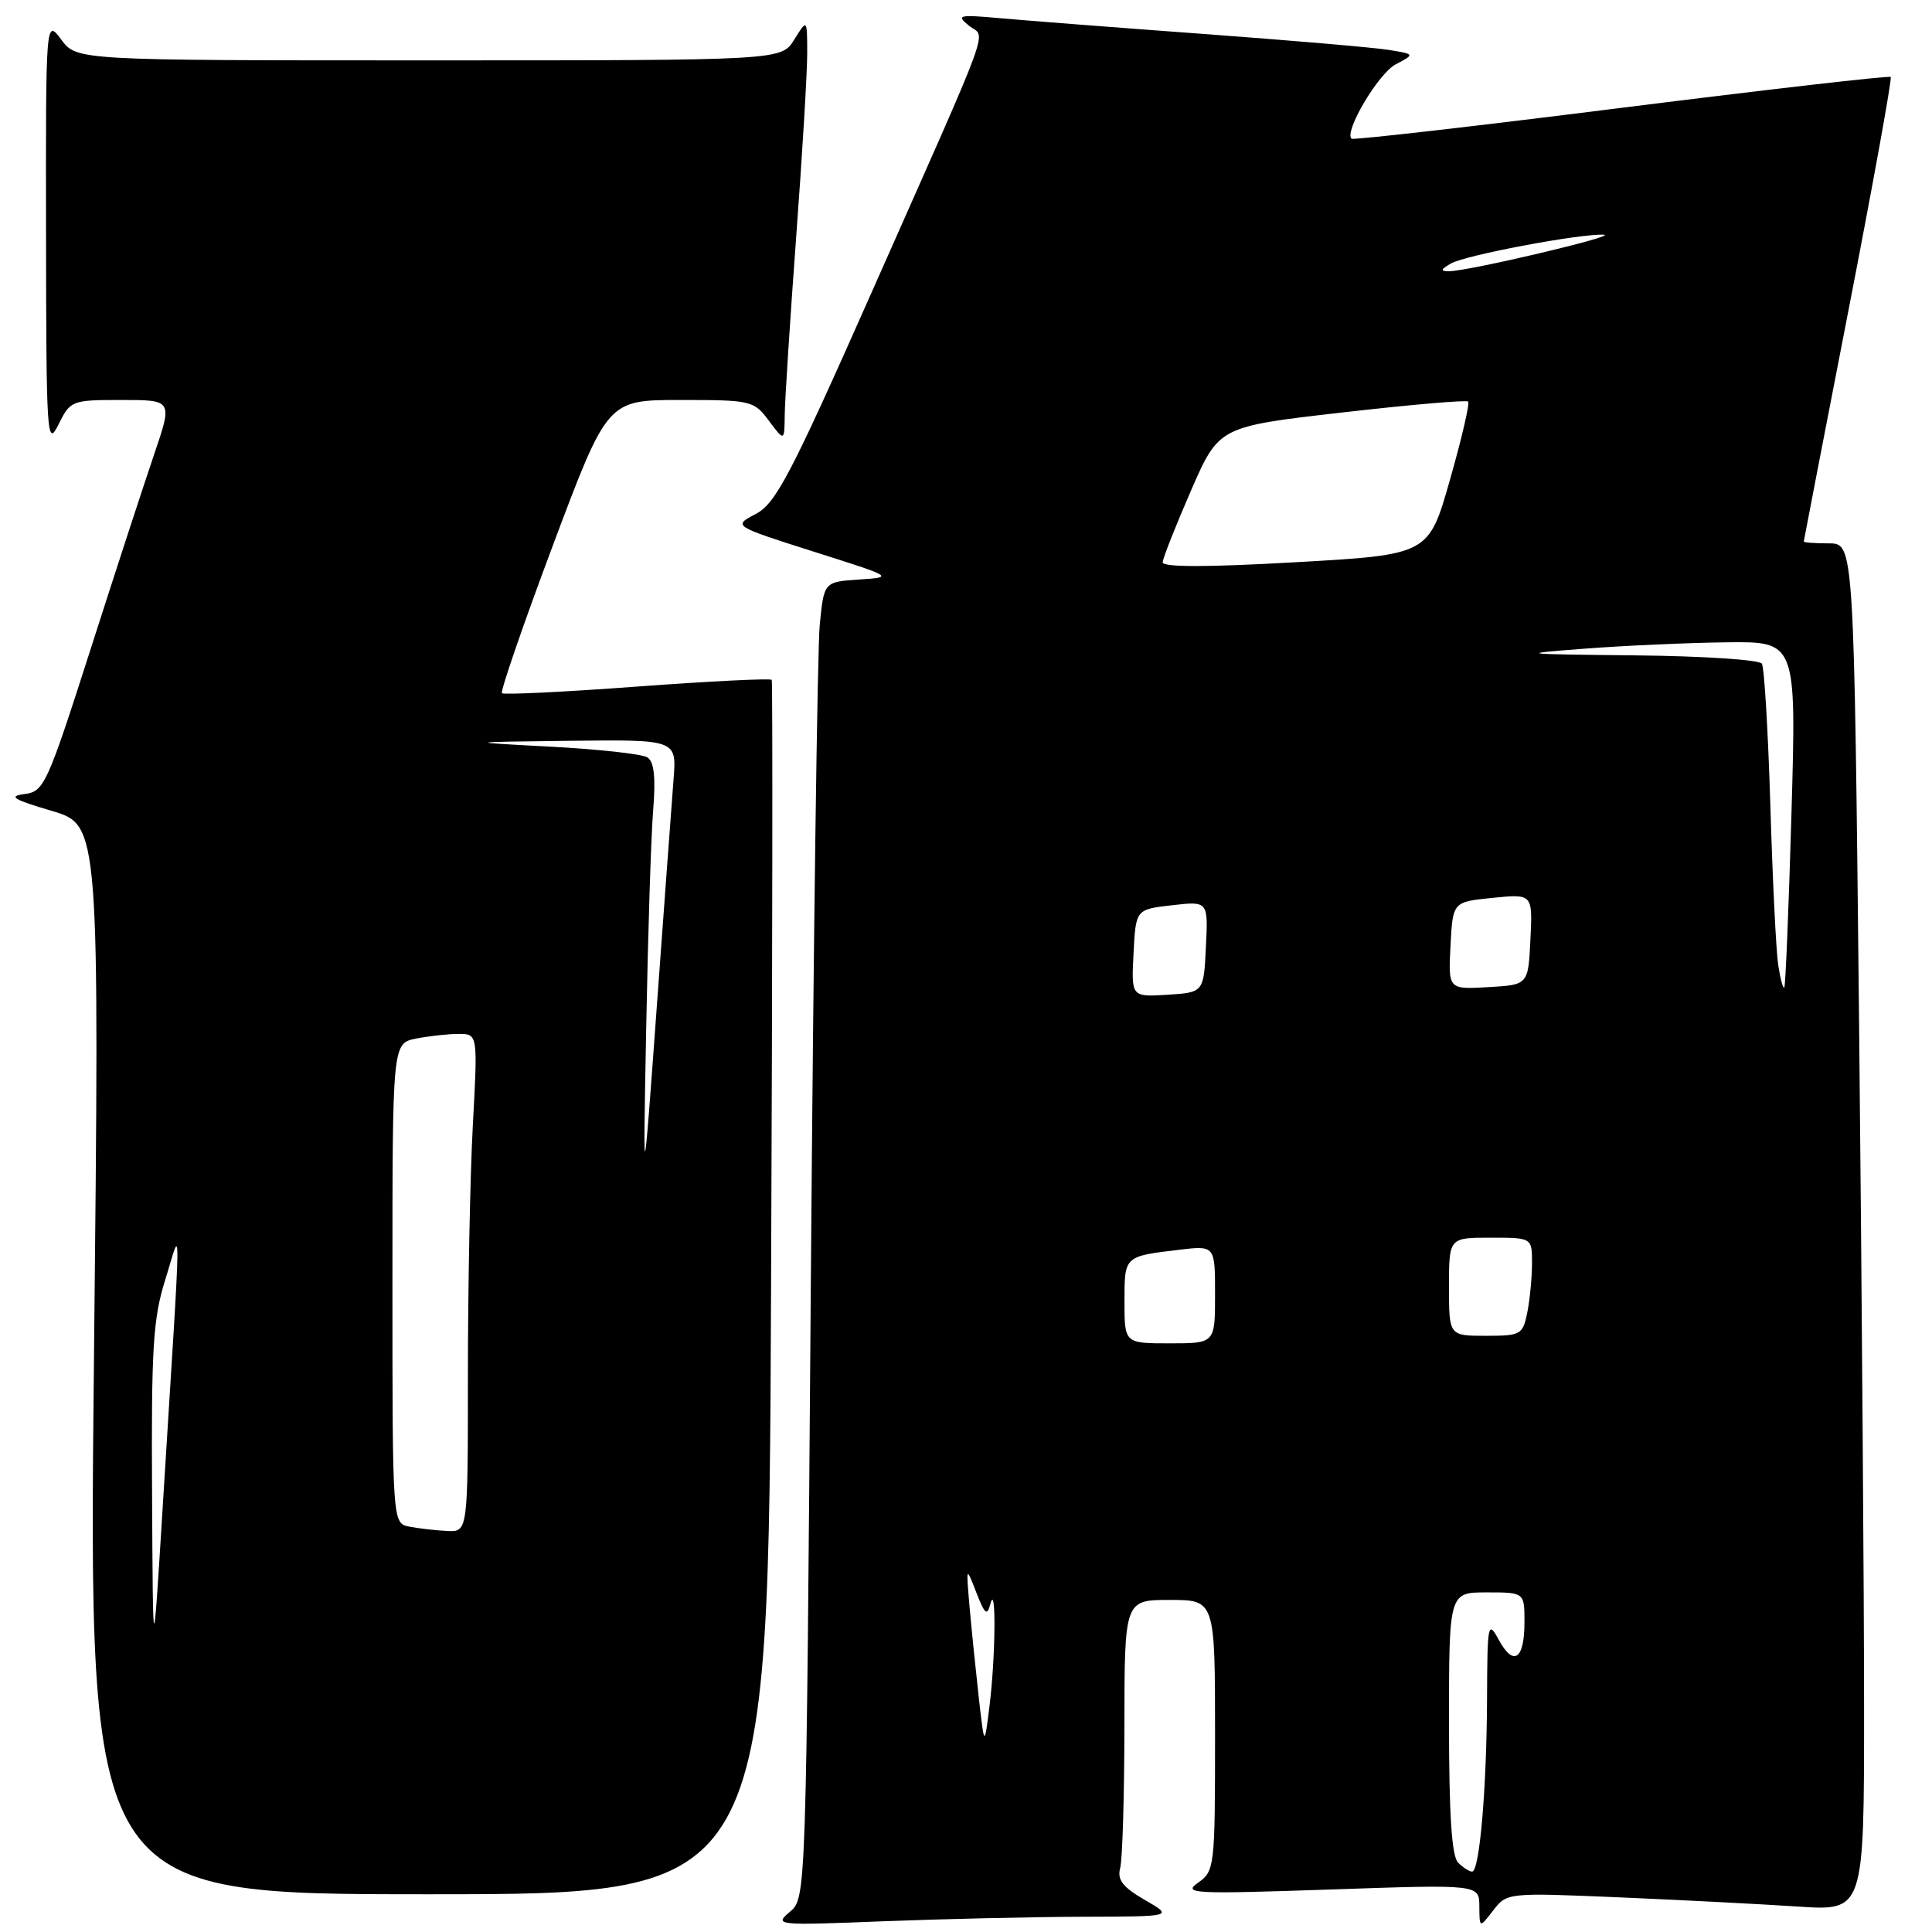 <?xml version="1.0" encoding="UTF-8" standalone="no"?>
<!DOCTYPE svg PUBLIC "-//W3C//DTD SVG 1.1//EN" "http://www.w3.org/Graphics/SVG/1.1/DTD/svg11.dtd" >
<svg xmlns="http://www.w3.org/2000/svg" xmlns:xlink="http://www.w3.org/1999/xlink" version="1.1" viewBox="0 0 256 256">
 <g >
 <path fill="currentColor"
d=" M 143.50 253.98 C 155.50 253.95 155.50 253.95 151.69 251.75 C 148.76 250.05 148.01 249.08 148.43 247.52 C 148.73 246.41 148.98 237.96 148.99 228.75 C 149.00 212.00 149.00 212.00 155.00 212.00 C 161.00 212.00 161.00 212.00 161.00 229.94 C 161.00 247.42 160.94 247.93 158.75 249.47 C 156.68 250.92 158.08 250.99 176.25 250.37 C 196.00 249.69 196.00 249.69 196.02 252.59 C 196.04 255.50 196.04 255.50 197.86 253.14 C 199.67 250.79 199.75 250.78 214.59 251.41 C 222.79 251.76 233.44 252.31 238.25 252.63 C 247.00 253.21 247.00 253.21 247.00 226.36 C 247.00 211.59 246.70 170.81 246.34 135.75 C 245.67 72.00 245.67 72.00 242.34 72.00 C 240.50 72.00 239.00 71.89 239.01 71.75 C 239.02 71.61 241.69 57.79 244.95 41.03 C 248.21 24.26 250.72 10.39 250.53 10.20 C 250.34 10.00 234.27 11.85 214.84 14.29 C 195.40 16.74 179.32 18.58 179.09 18.38 C 178.06 17.47 182.64 9.73 184.93 8.53 C 187.50 7.18 187.50 7.18 184.00 6.61 C 182.07 6.30 171.05 5.35 159.50 4.50 C 147.95 3.65 135.80 2.71 132.50 2.41 C 127.01 1.92 126.66 2.00 128.39 3.40 C 130.64 5.21 131.98 1.55 115.38 39.00 C 104.74 63.00 102.80 66.70 100.15 68.10 C 97.11 69.69 97.11 69.69 107.80 73.09 C 118.44 76.46 118.47 76.48 113.84 76.79 C 109.18 77.10 109.18 77.10 108.62 82.80 C 108.31 85.94 107.78 125.17 107.44 170.00 C 106.82 251.50 106.82 251.50 104.66 253.33 C 102.55 255.11 102.86 255.14 117.00 254.58 C 124.97 254.27 136.90 254.00 143.50 253.98 Z  M 102.17 170.75 C 102.36 126.61 102.39 90.31 102.26 90.09 C 102.12 89.86 94.12 90.26 84.47 90.97 C 74.83 91.69 66.75 92.08 66.51 91.85 C 66.28 91.61 69.32 82.77 73.28 72.21 C 80.49 53.00 80.49 53.00 90.16 53.00 C 99.55 53.00 99.89 53.08 101.88 55.75 C 103.94 58.50 103.94 58.50 103.98 55.00 C 104.00 53.08 104.68 42.50 105.49 31.50 C 106.31 20.50 106.97 9.48 106.96 7.00 C 106.95 2.50 106.95 2.50 105.24 5.25 C 103.54 8.00 103.54 8.00 56.85 8.00 C 10.17 8.00 10.17 8.00 8.12 5.25 C 6.06 2.50 6.06 2.50 6.10 31.00 C 6.13 57.94 6.22 59.32 7.75 56.25 C 9.33 53.06 9.49 53.00 16.12 53.00 C 22.88 53.00 22.88 53.00 20.41 60.25 C 19.05 64.24 15.24 75.91 11.95 86.19 C 6.23 104.03 5.83 104.89 3.23 105.22 C 1.04 105.50 1.75 105.94 6.84 107.44 C 13.19 109.32 13.19 109.32 12.45 180.16 C 11.71 251.00 11.71 251.00 56.78 251.00 C 101.84 251.00 101.84 251.00 102.17 170.75 Z  M 193.20 246.80 C 192.36 245.96 192.00 240.42 192.00 228.30 C 192.00 211.00 192.00 211.00 197.00 211.00 C 202.00 211.00 202.00 211.00 202.00 214.94 C 202.00 219.90 200.55 220.89 198.59 217.28 C 197.16 214.65 197.08 215.08 197.04 225.10 C 196.99 237.04 196.05 248.00 195.06 248.00 C 194.70 248.00 193.86 247.46 193.20 246.80 Z  M 129.70 225.00 C 129.30 221.43 128.75 216.03 128.48 213.00 C 128.00 207.50 128.00 207.50 129.36 211.00 C 130.50 213.93 130.80 214.18 131.24 212.50 C 132.01 209.58 131.92 219.57 131.12 226.00 C 130.44 231.50 130.44 231.50 129.70 225.00 Z  M 149.00 172.47 C 149.00 166.41 148.93 166.48 156.25 165.60 C 161.00 165.04 161.00 165.04 161.00 171.52 C 161.00 178.00 161.00 178.00 155.00 178.00 C 149.00 178.00 149.00 178.00 149.00 172.47 Z  M 192.00 170.50 C 192.00 164.00 192.00 164.00 197.50 164.00 C 203.00 164.00 203.00 164.00 203.00 167.38 C 203.00 169.23 202.72 172.16 202.38 173.88 C 201.78 176.86 201.53 177.00 196.88 177.00 C 192.00 177.00 192.00 177.00 192.00 170.50 Z  M 150.20 126.31 C 150.50 120.50 150.50 120.50 155.29 119.95 C 160.09 119.40 160.09 119.40 159.79 125.45 C 159.50 131.50 159.50 131.50 154.70 131.81 C 149.90 132.11 149.90 132.11 150.20 126.31 Z  M 192.20 125.30 C 192.50 119.50 192.50 119.50 197.79 118.97 C 203.08 118.44 203.08 118.44 202.79 124.47 C 202.50 130.50 202.50 130.50 197.20 130.80 C 191.90 131.11 191.90 131.11 192.20 125.30 Z  M 235.62 127.85 C 235.34 126.01 234.87 116.49 234.58 106.69 C 234.28 96.90 233.78 88.46 233.46 87.94 C 233.14 87.42 225.60 86.93 216.69 86.84 C 201.26 86.68 200.94 86.64 210.00 85.95 C 215.22 85.55 223.67 85.17 228.77 85.11 C 238.03 85.00 238.03 85.00 237.38 107.75 C 237.02 120.26 236.59 130.66 236.43 130.85 C 236.26 131.05 235.90 129.70 235.62 127.85 Z  M 154.06 74.50 C 154.09 73.95 155.78 69.68 157.81 65.01 C 161.51 56.53 161.51 56.53 177.82 54.66 C 186.79 53.63 194.31 52.98 194.54 53.21 C 194.77 53.44 193.69 58.09 192.13 63.56 C 189.31 73.50 189.31 73.50 171.66 74.50 C 159.88 75.17 154.02 75.17 154.06 74.50 Z  M 192.24 34.92 C 194.16 33.81 209.32 30.95 212.50 31.10 C 214.62 31.20 194.55 35.94 192.00 35.94 C 190.83 35.94 190.88 35.72 192.24 34.92 Z  M 20.15 198.00 C 20.04 178.50 20.28 174.70 21.92 169.50 C 24.07 162.66 24.12 158.52 21.54 200.00 C 20.27 220.50 20.27 220.50 20.15 198.00 Z  M 54.25 202.29 C 52.00 201.86 52.00 201.86 52.00 170.06 C 52.00 138.25 52.00 138.25 55.12 137.62 C 56.84 137.28 59.39 137.00 60.78 137.00 C 63.31 137.00 63.31 137.00 62.65 149.16 C 62.29 155.84 62.00 170.69 62.00 182.16 C 62.00 203.00 62.00 203.00 59.25 202.86 C 57.74 202.79 55.49 202.53 54.25 202.29 Z  M 85.63 136.00 C 85.86 123.62 86.27 110.72 86.55 107.32 C 86.90 102.96 86.67 100.91 85.77 100.35 C 85.07 99.91 79.33 99.28 73.00 98.94 C 61.50 98.33 61.50 98.33 75.58 98.16 C 89.66 98.00 89.66 98.00 89.25 103.25 C 89.03 106.14 88.02 119.75 87.02 133.50 C 85.20 158.50 85.20 158.50 85.63 136.00 Z "/>
</g>
</svg>